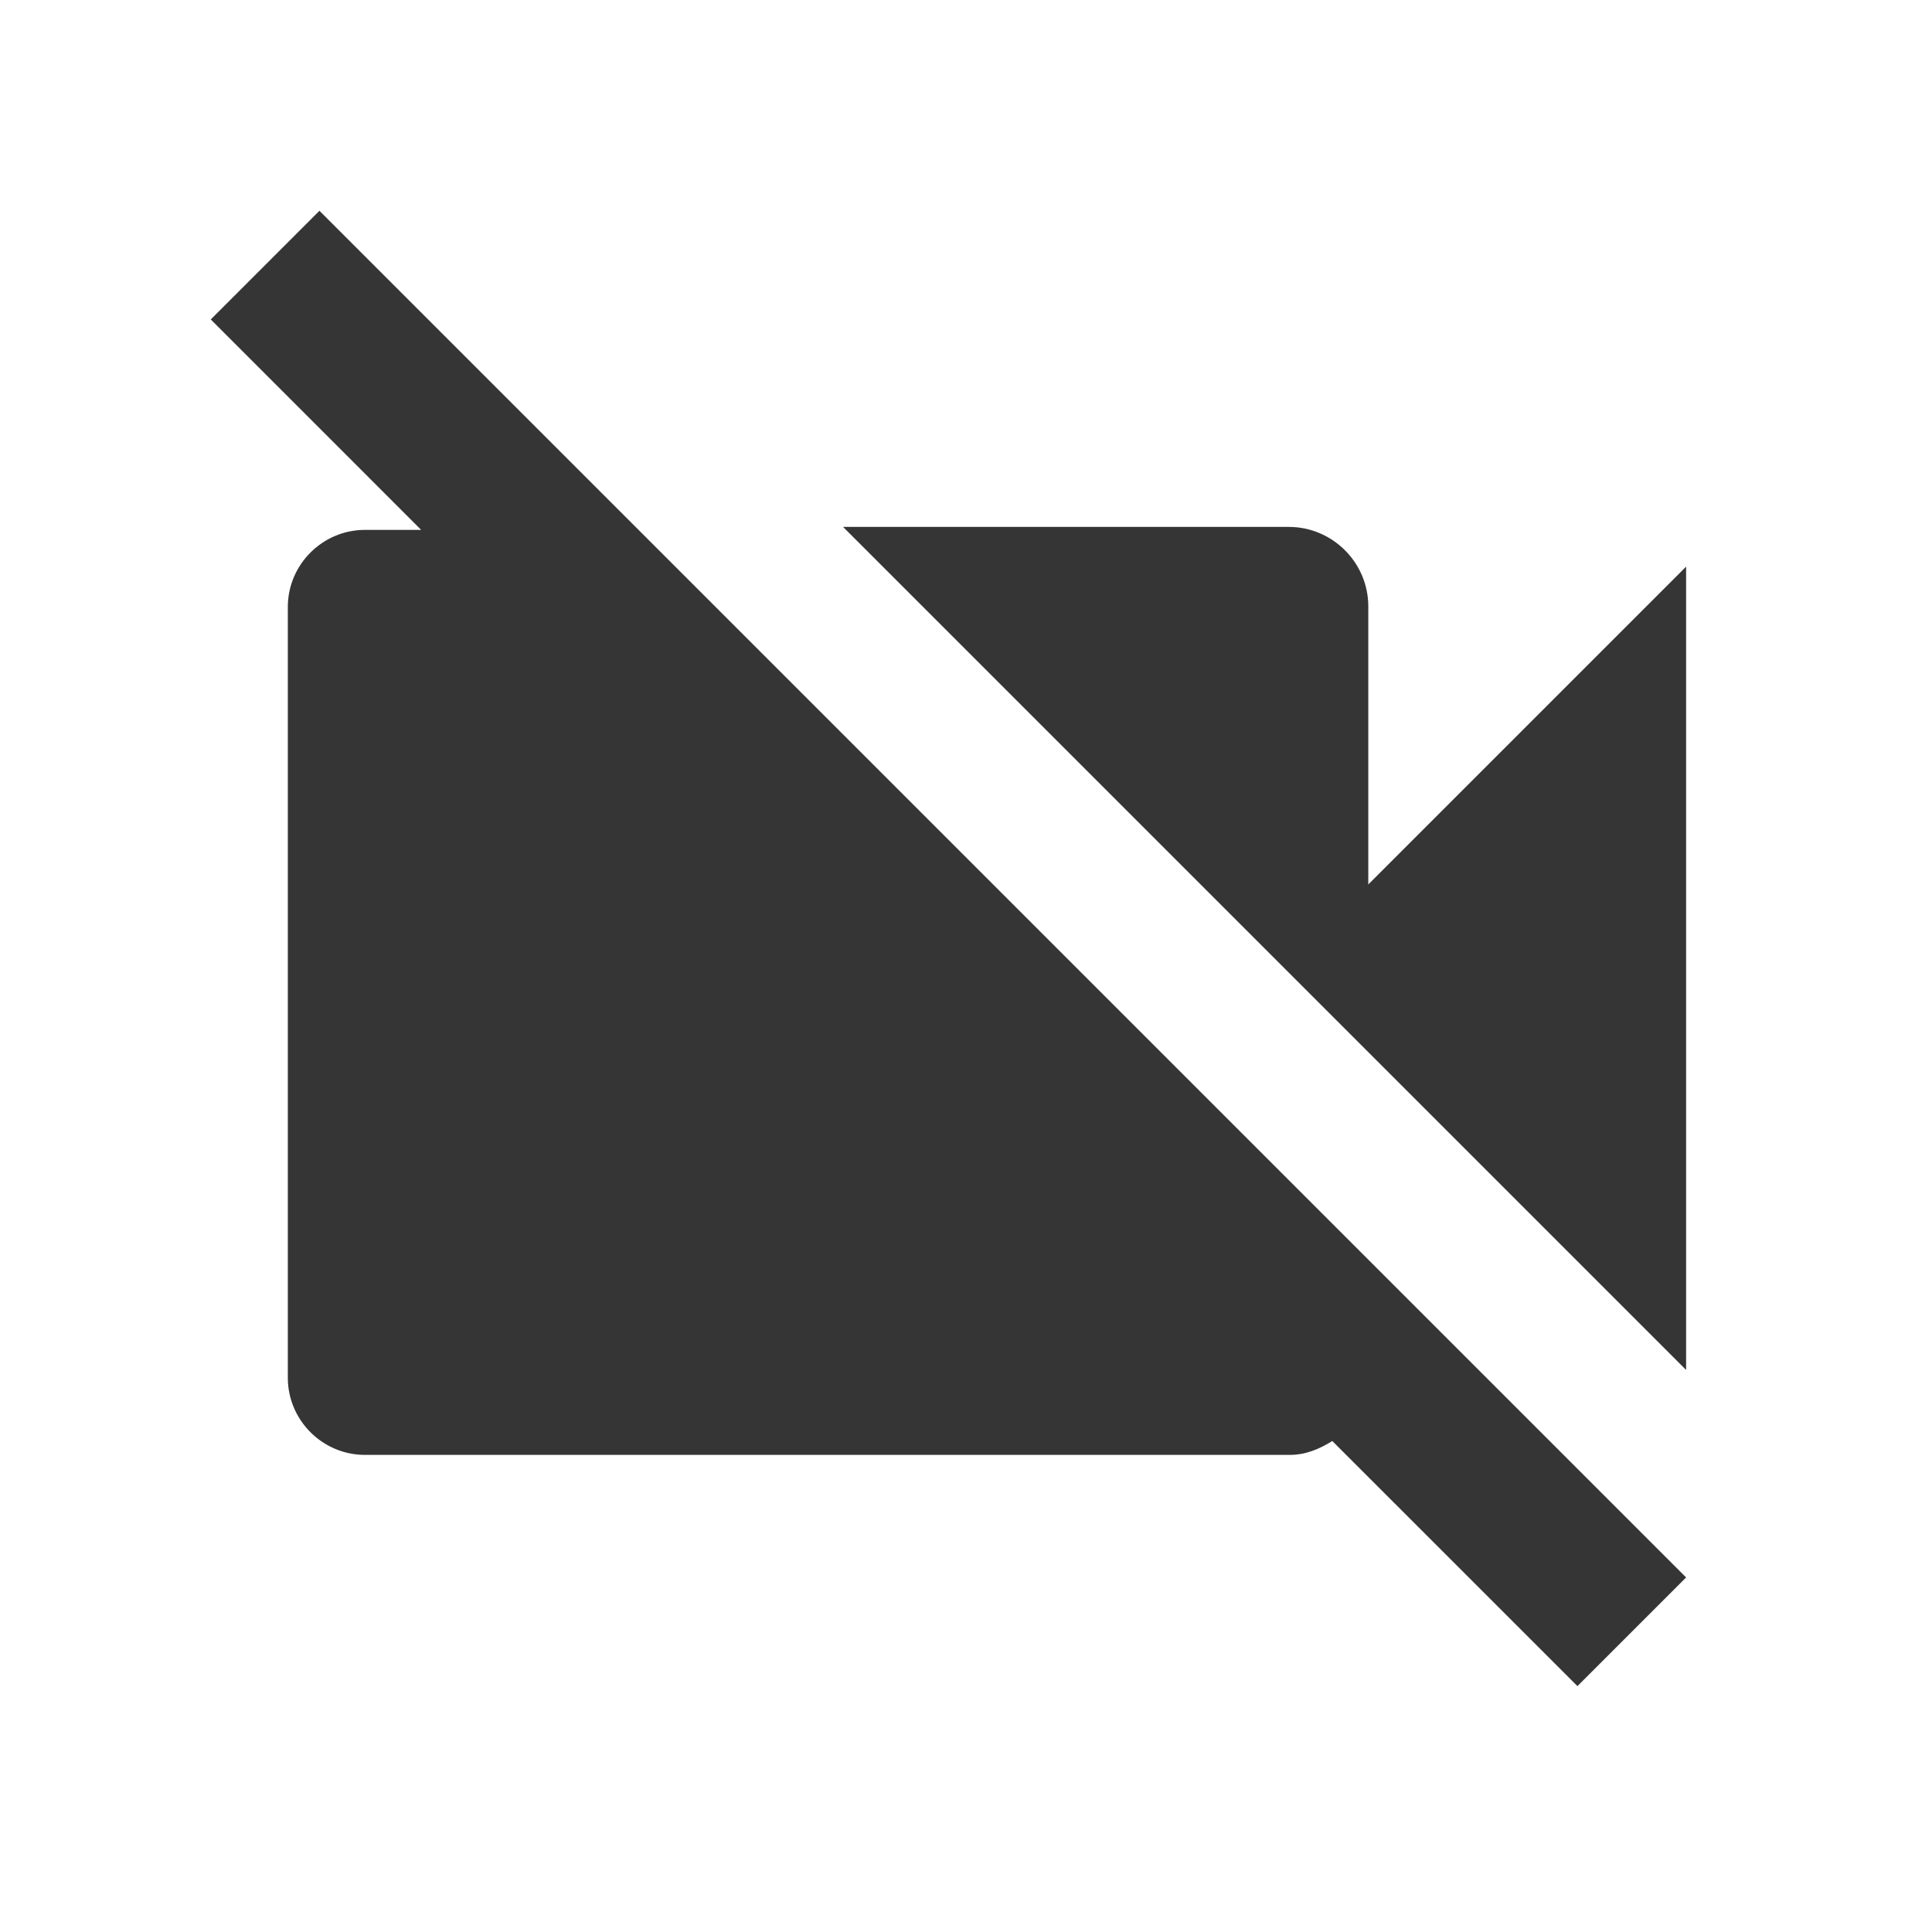<?xml version="1.0" encoding="UTF-8"?>
<svg width="44px" height="44px" viewBox="0 0 44 44" version="1.1" xmlns="http://www.w3.org/2000/svg" xmlns:xlink="http://www.w3.org/1999/xlink">
    <title>9E3E9950-1944-492F-AD41-50CC96DCD042@1.00x</title>
    <defs>
        <path d="M38.4,31.2 L38.4,12.905 L31.162,20.143 L31.162,13.81 C31.162,12.814 30.347,12 29.352,12 L19.2,12 L38.4,31.2 Z M7.275,4.8 L4.8,7.275 L9.592,12.068 L8.311,12.068 C7.345,12.068 6.555,12.858 6.555,13.823 L6.555,31.378 C6.555,32.344 7.345,33.134 8.311,33.134 L29.377,33.134 C29.745,33.134 30.061,32.993 30.342,32.818 L35.925,38.4 L38.4,35.925 L7.275,4.8 Z" id="path-1"></path>
    </defs>
    <g id="N:N-Web" stroke="none" stroke-width="1" fill="none" fill-rule="evenodd">
        <g id="RNN_0040_홈-화면_환경-설정_카메라-없는-경우" transform="translate(-733, -816)">
            <g id="Group-2" transform="translate(220, 458)">
                <g id="Group-3" transform="translate(282, 0)">
                    <g id="List_01" transform="translate(2, 55)">
                        <g id="icon_nocamera" transform="translate(229, 303)">
                            <rect id="tr" x="0" y="0" width="43.2" height="43.2"></rect>
                            <mask id="mask-2" fill="white">
                                <use xlink:href="#path-1"></use>
                            </mask>
                            <use id="icon/av/videocam_off_24px" fill="#353535" fill-rule="nonzero" xlink:href="#path-1"></use>
                        </g>
                    </g>
                </g>
            </g>
        </g>
    </g>
</svg>